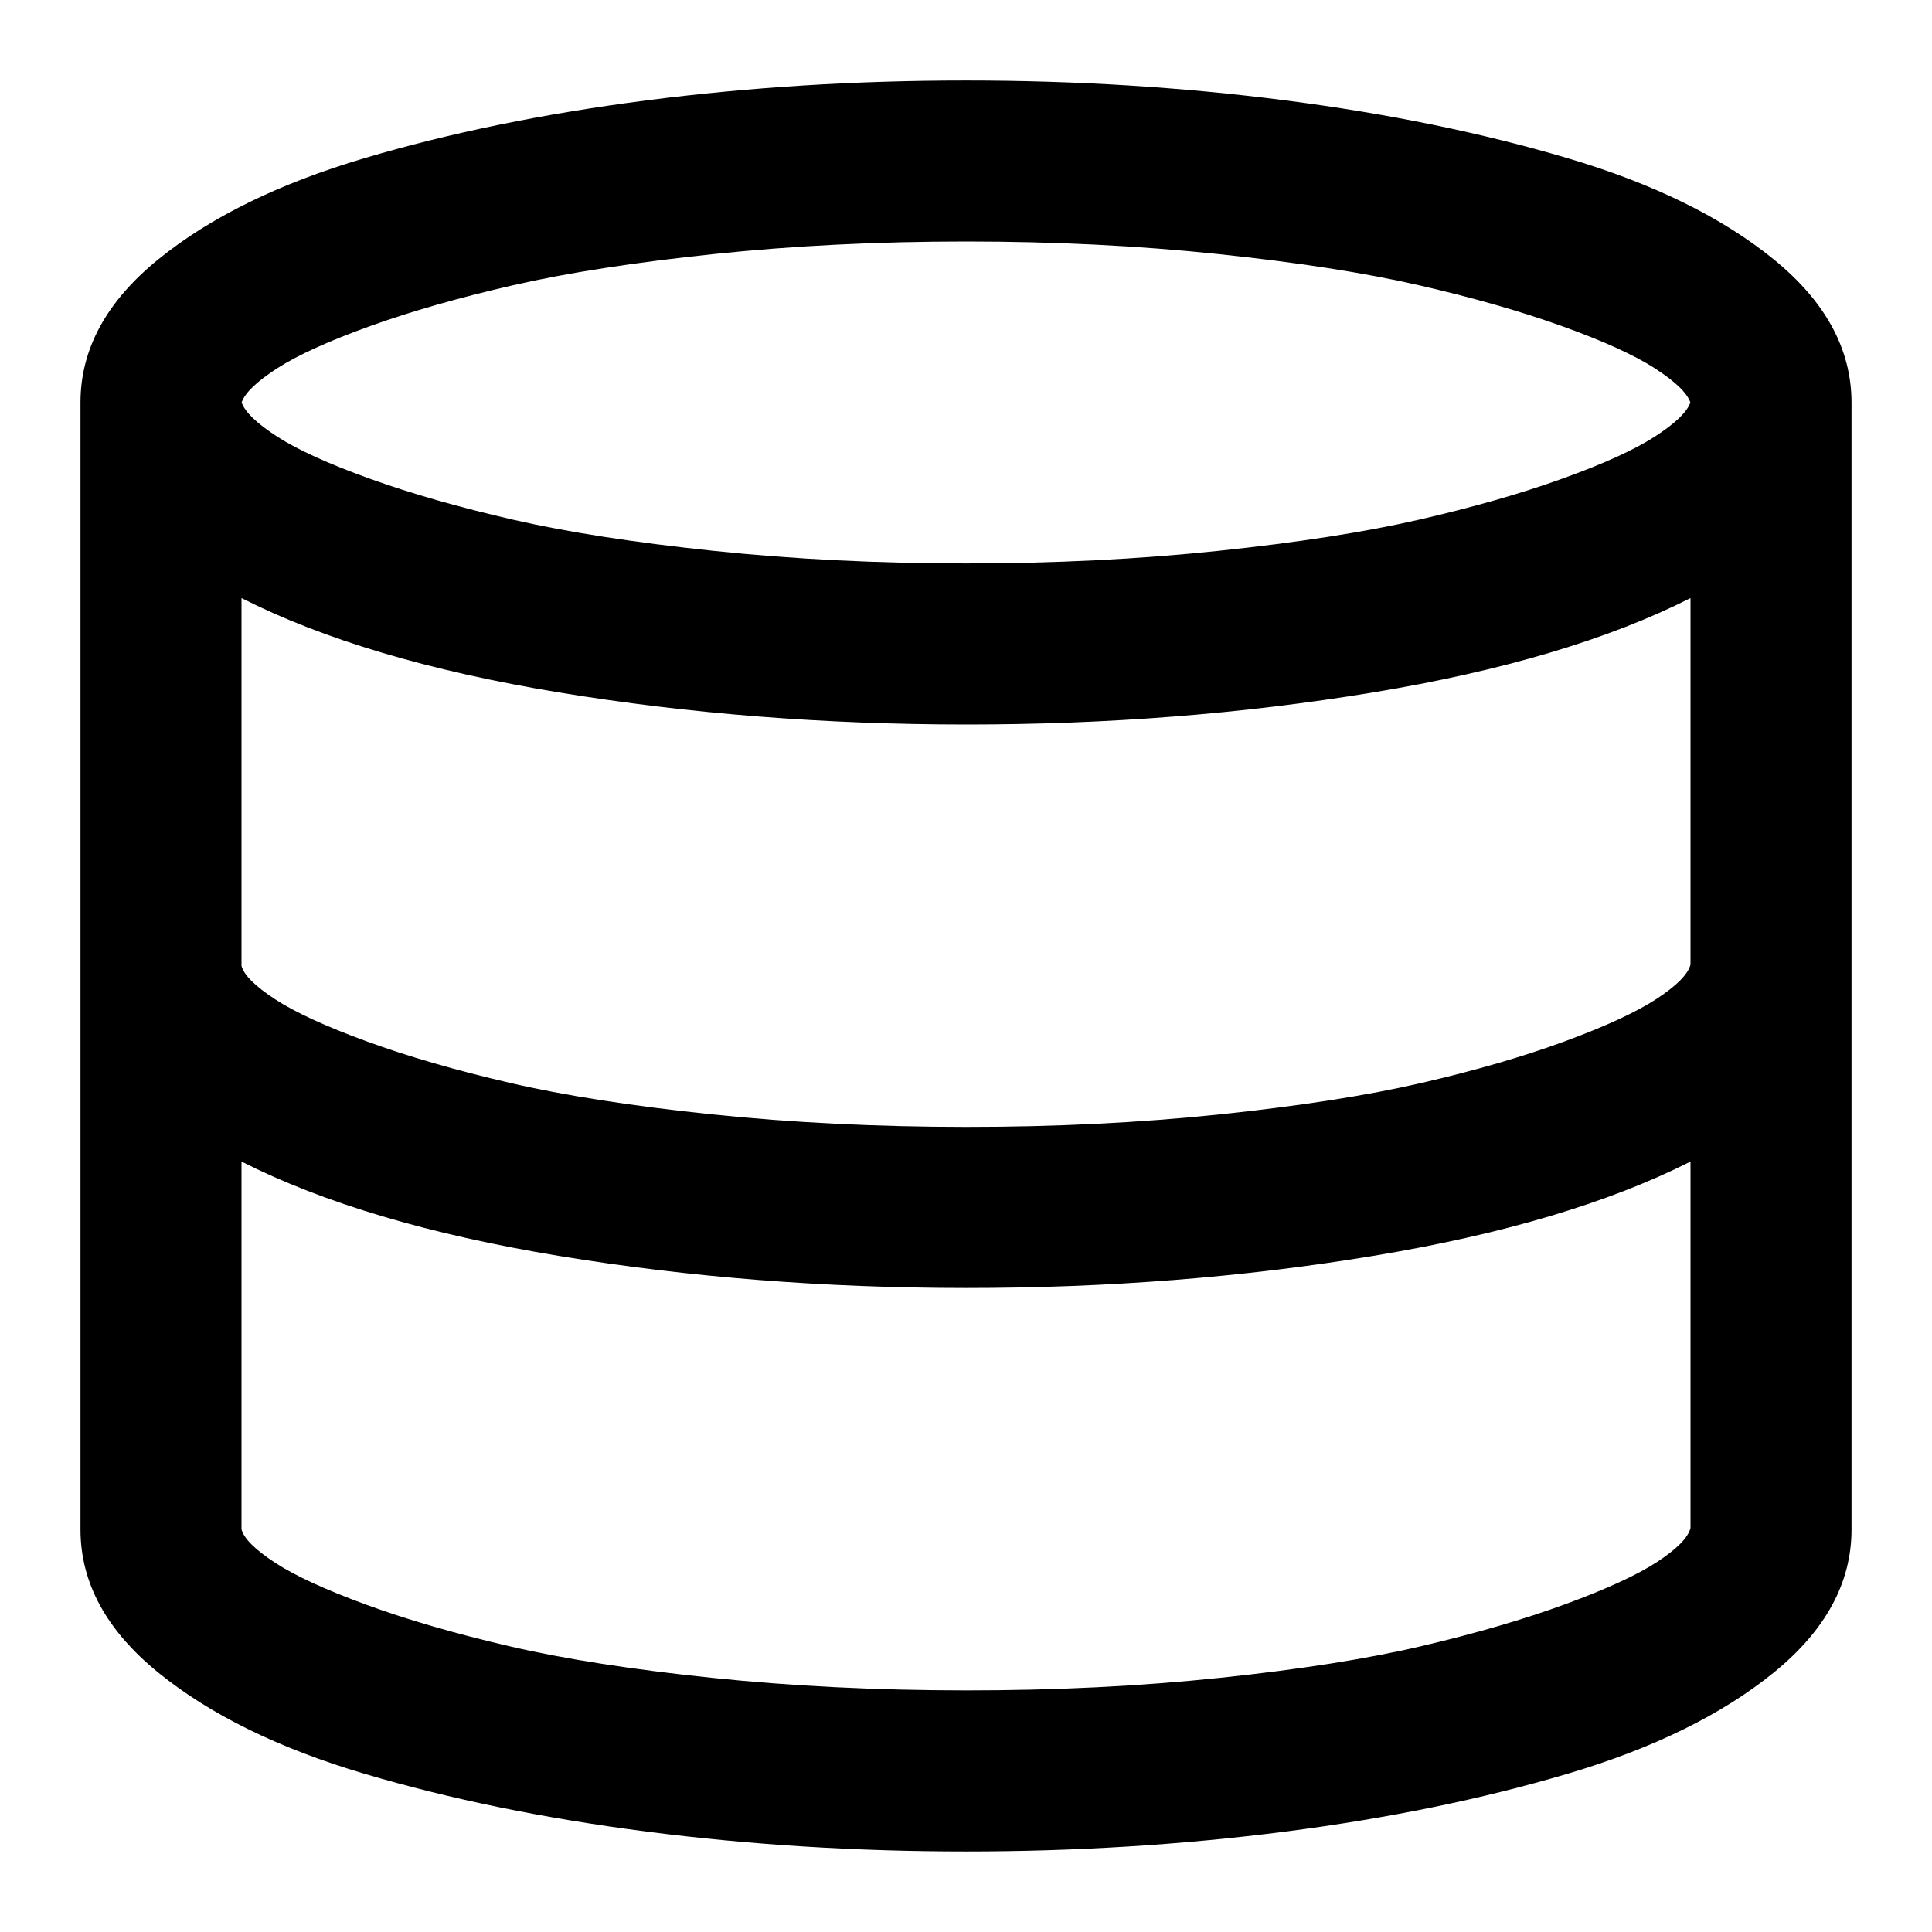 <?xml version="1.0" encoding="utf-8"?>
<!-- Generated by IcoMoon.io -->
<!DOCTYPE svg PUBLIC "-//W3C//DTD SVG 1.1//EN" "http://www.w3.org/Graphics/SVG/1.1/DTD/svg11.dtd">
<svg version="1.1" xmlns="http://www.w3.org/2000/svg" xmlns:xlink="http://www.w3.org/1999/xlink" width="32" height="32" viewBox="0 0 32 32">
<path d="M16 1.333q2.729 0 5.281 0.328t4.683 0.959 3.416 1.677 1.287 2.369v18.667q0 1.323-1.287 2.369t-3.416 1.677-4.683 0.959-5.281 0.328-5.281-0.328-4.683-0.959-3.416-1.677-1.287-2.369v-18.667q0-1.323 1.287-2.369t3.416-1.677 4.683-0.959 5.281-0.328zM28 25.312v-6.073q-2.041 1.031-5.26 1.563t-6.74 0.531-6.74-0.531-5.26-1.563v6.093q0.063 0.229 0.557 0.552t1.516 0.697 2.375 0.688 3.344 0.521 4.208 0.208 4.208-0.208 3.344-0.527 2.375-0.693 1.516-0.697 0.557-0.563zM28 15.979v-6.073q-2.041 1.031-5.26 1.563t-6.74 0.531-6.74-0.531-5.26-1.563v6.093q0.063 0.229 0.557 0.552t1.516 0.697 2.375 0.688 3.344 0.521 4.208 0.208 4.208-0.208 3.339-0.521 2.369-0.688 1.521-0.703 0.563-0.568zM16 4q-2.197 0-4.177 0.208t-3.323 0.516-2.369 0.677-1.536 0.697-0.593 0.568q0.084 0.24 0.593 0.568t1.536 0.697 2.369 0.677 3.323 0.516 4.177 0.208 4.177-0.208 3.323-0.516 2.369-0.677 1.536-0.697 0.593-0.568q-0.084-0.24-0.593-0.568t-1.536-0.697-2.369-0.677-3.323-0.516-4.177-0.208z"></path>
</svg>
